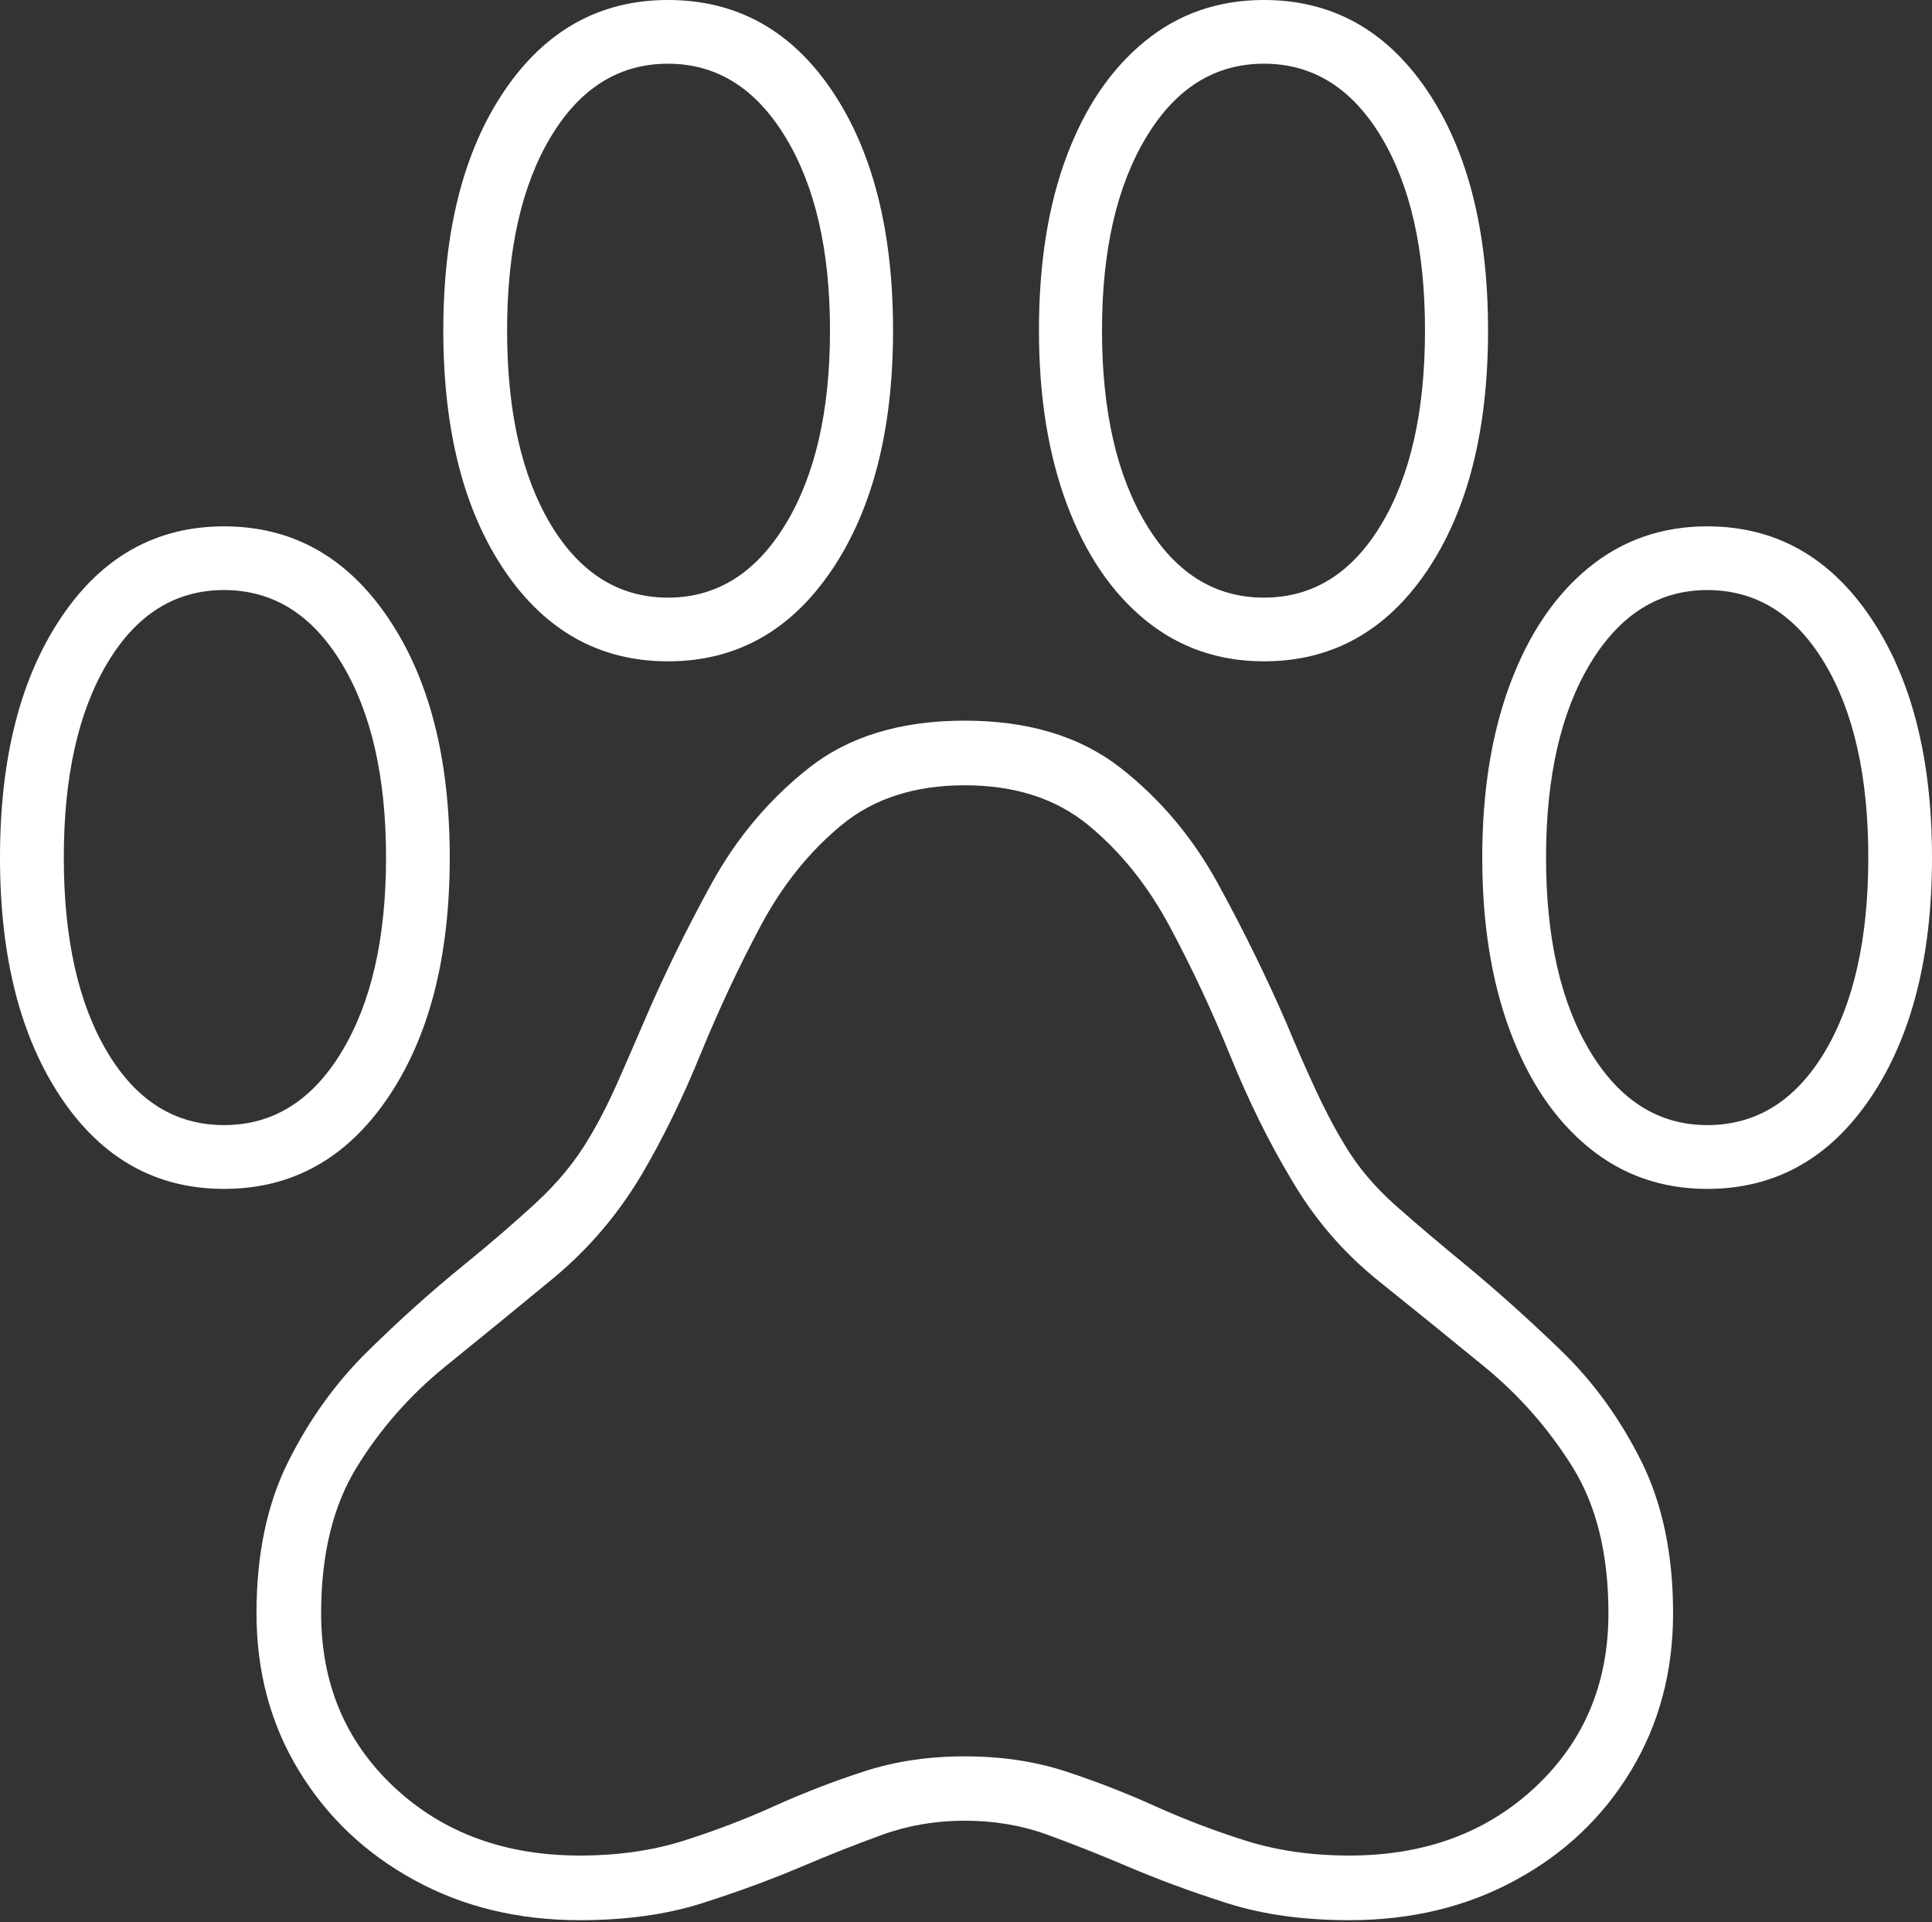 <?xml version="1.0" encoding="UTF-8"?>
<!--Generator: Apple Native CoreSVG 175-->
<!DOCTYPE svg
PUBLIC "-//W3C//DTD SVG 1.1//EN"
       "http://www.w3.org/Graphics/SVG/1.1/DTD/svg11.dtd">
<svg version="1.1" xmlns="http://www.w3.org/2000/svg" xmlns:xlink="http://www.w3.org/1999/xlink" width="20.684" height="20.578">
 <rect width="100%" height="100%" fill="#333333" stroke="none"/>
 <g>
  <rect height="20.578" opacity="0" width="20.684" x="0" y="0"/>
  <path d="M6.208 20.557Q6.947 20.557 7.517 20.375Q8.086 20.194 8.584 19.983Q9.037 19.79 9.45 19.641Q9.863 19.492 10.329 19.492Q10.8 19.492 11.21 19.641Q11.621 19.79 12.074 19.983Q12.569 20.194 13.138 20.375Q13.708 20.557 14.447 20.557Q15.439 20.557 16.226 20.128Q17.013 19.7 17.462 18.955Q17.912 18.21 17.912 17.271Q17.912 16.327 17.572 15.644Q17.232 14.962 16.716 14.462Q16.2 13.963 15.69 13.541Q15.286 13.21 14.944 12.908Q14.603 12.606 14.394 12.253Q14.226 11.976 14.074 11.643Q13.921 11.311 13.772 10.952Q13.45 10.21 13.041 9.463Q12.633 8.716 11.989 8.215Q11.344 7.715 10.329 7.715Q9.304 7.715 8.663 8.219Q8.022 8.723 7.614 9.466Q7.206 10.21 6.893 10.942Q6.744 11.289 6.602 11.61Q6.459 11.931 6.302 12.191Q6.083 12.561 5.733 12.882Q5.384 13.203 4.968 13.541Q4.448 13.963 3.937 14.466Q3.425 14.969 3.086 15.648Q2.746 16.327 2.746 17.271Q2.746 18.21 3.199 18.955Q3.652 19.7 4.436 20.128Q5.219 20.557 6.208 20.557ZM6.208 19.865Q5.001 19.865 4.219 19.132Q3.438 18.399 3.438 17.271Q3.438 16.327 3.819 15.708Q4.2 15.089 4.77 14.627Q5.34 14.166 5.918 13.689Q6.496 13.212 6.882 12.554Q7.214 11.987 7.502 11.281Q7.791 10.574 8.14 9.919Q8.489 9.263 9.007 8.835Q9.524 8.407 10.329 8.407Q11.134 8.407 11.653 8.835Q12.173 9.263 12.527 9.926Q12.881 10.588 13.173 11.307Q13.465 12.025 13.818 12.615Q14.19 13.257 14.761 13.715Q15.332 14.173 15.895 14.634Q16.457 15.096 16.839 15.711Q17.22 16.327 17.22 17.271Q17.22 18.399 16.437 19.132Q15.654 19.865 14.447 19.865Q13.841 19.865 13.337 19.706Q12.833 19.547 12.364 19.335Q11.896 19.124 11.406 18.963Q10.916 18.803 10.329 18.803Q9.748 18.803 9.254 18.963Q8.759 19.124 8.291 19.335Q7.822 19.547 7.32 19.706Q6.817 19.865 6.208 19.865ZM0 9.181Q0 10.778 0.655 11.753Q1.309 12.728 2.399 12.728Q3.49 12.728 4.152 11.753Q4.815 10.778 4.815 9.181Q4.815 7.584 4.152 6.61Q3.49 5.635 2.399 5.635Q1.309 5.635 0.655 6.61Q0 7.584 0 9.181ZM0.683 9.181Q0.683 7.88 1.149 7.099Q1.615 6.317 2.399 6.317Q3.184 6.317 3.658 7.102Q4.133 7.887 4.133 9.181Q4.133 10.475 3.658 11.26Q3.184 12.045 2.399 12.045Q1.615 12.045 1.149 11.264Q0.683 10.482 0.683 9.181ZM4.746 3.537Q4.746 5.143 5.404 6.112Q6.062 7.08 7.152 7.08Q8.243 7.08 8.902 6.107Q9.561 5.134 9.561 3.537Q9.561 1.94 8.907 0.97Q8.252 0 7.152 0Q6.062 0 5.404 0.966Q4.746 1.933 4.746 3.537ZM5.429 3.537Q5.429 2.243 5.898 1.463Q6.368 0.682 7.152 0.682Q7.932 0.682 8.409 1.468Q8.886 2.253 8.886 3.537Q8.886 4.83 8.409 5.614Q7.932 6.398 7.152 6.398Q6.368 6.398 5.898 5.618Q5.429 4.837 5.429 3.537ZM11.123 3.537Q11.123 4.598 11.422 5.398Q11.721 6.198 12.263 6.639Q12.804 7.08 13.532 7.08Q14.622 7.08 15.277 6.112Q15.931 5.143 15.931 3.537Q15.931 1.933 15.277 0.966Q14.622 0 13.532 0Q12.797 0 12.256 0.443Q11.714 0.885 11.418 1.676Q11.123 2.466 11.123 3.537ZM11.798 3.537Q11.798 2.253 12.272 1.468Q12.745 0.682 13.532 0.682Q14.316 0.682 14.786 1.463Q15.256 2.243 15.256 3.537Q15.256 4.837 14.786 5.618Q14.316 6.398 13.532 6.398Q12.745 6.398 12.272 5.614Q11.798 4.83 11.798 3.537ZM15.869 9.181Q15.869 10.243 16.168 11.042Q16.467 11.842 17.009 12.285Q17.55 12.728 18.278 12.728Q19.368 12.728 20.026 11.753Q20.684 10.778 20.684 9.181Q20.684 7.584 20.026 6.61Q19.368 5.635 18.278 5.635Q17.55 5.635 17.009 6.077Q16.467 6.52 16.168 7.32Q15.869 8.12 15.869 9.181ZM16.552 9.181Q16.552 7.887 17.026 7.102Q17.501 6.317 18.278 6.317Q19.065 6.317 19.534 7.099Q20.002 7.88 20.002 9.181Q20.002 10.482 19.534 11.264Q19.065 12.045 18.278 12.045Q17.501 12.045 17.026 11.26Q16.552 10.475 16.552 9.181Z" fill="#ffffff"/>
 </g>
</svg>
